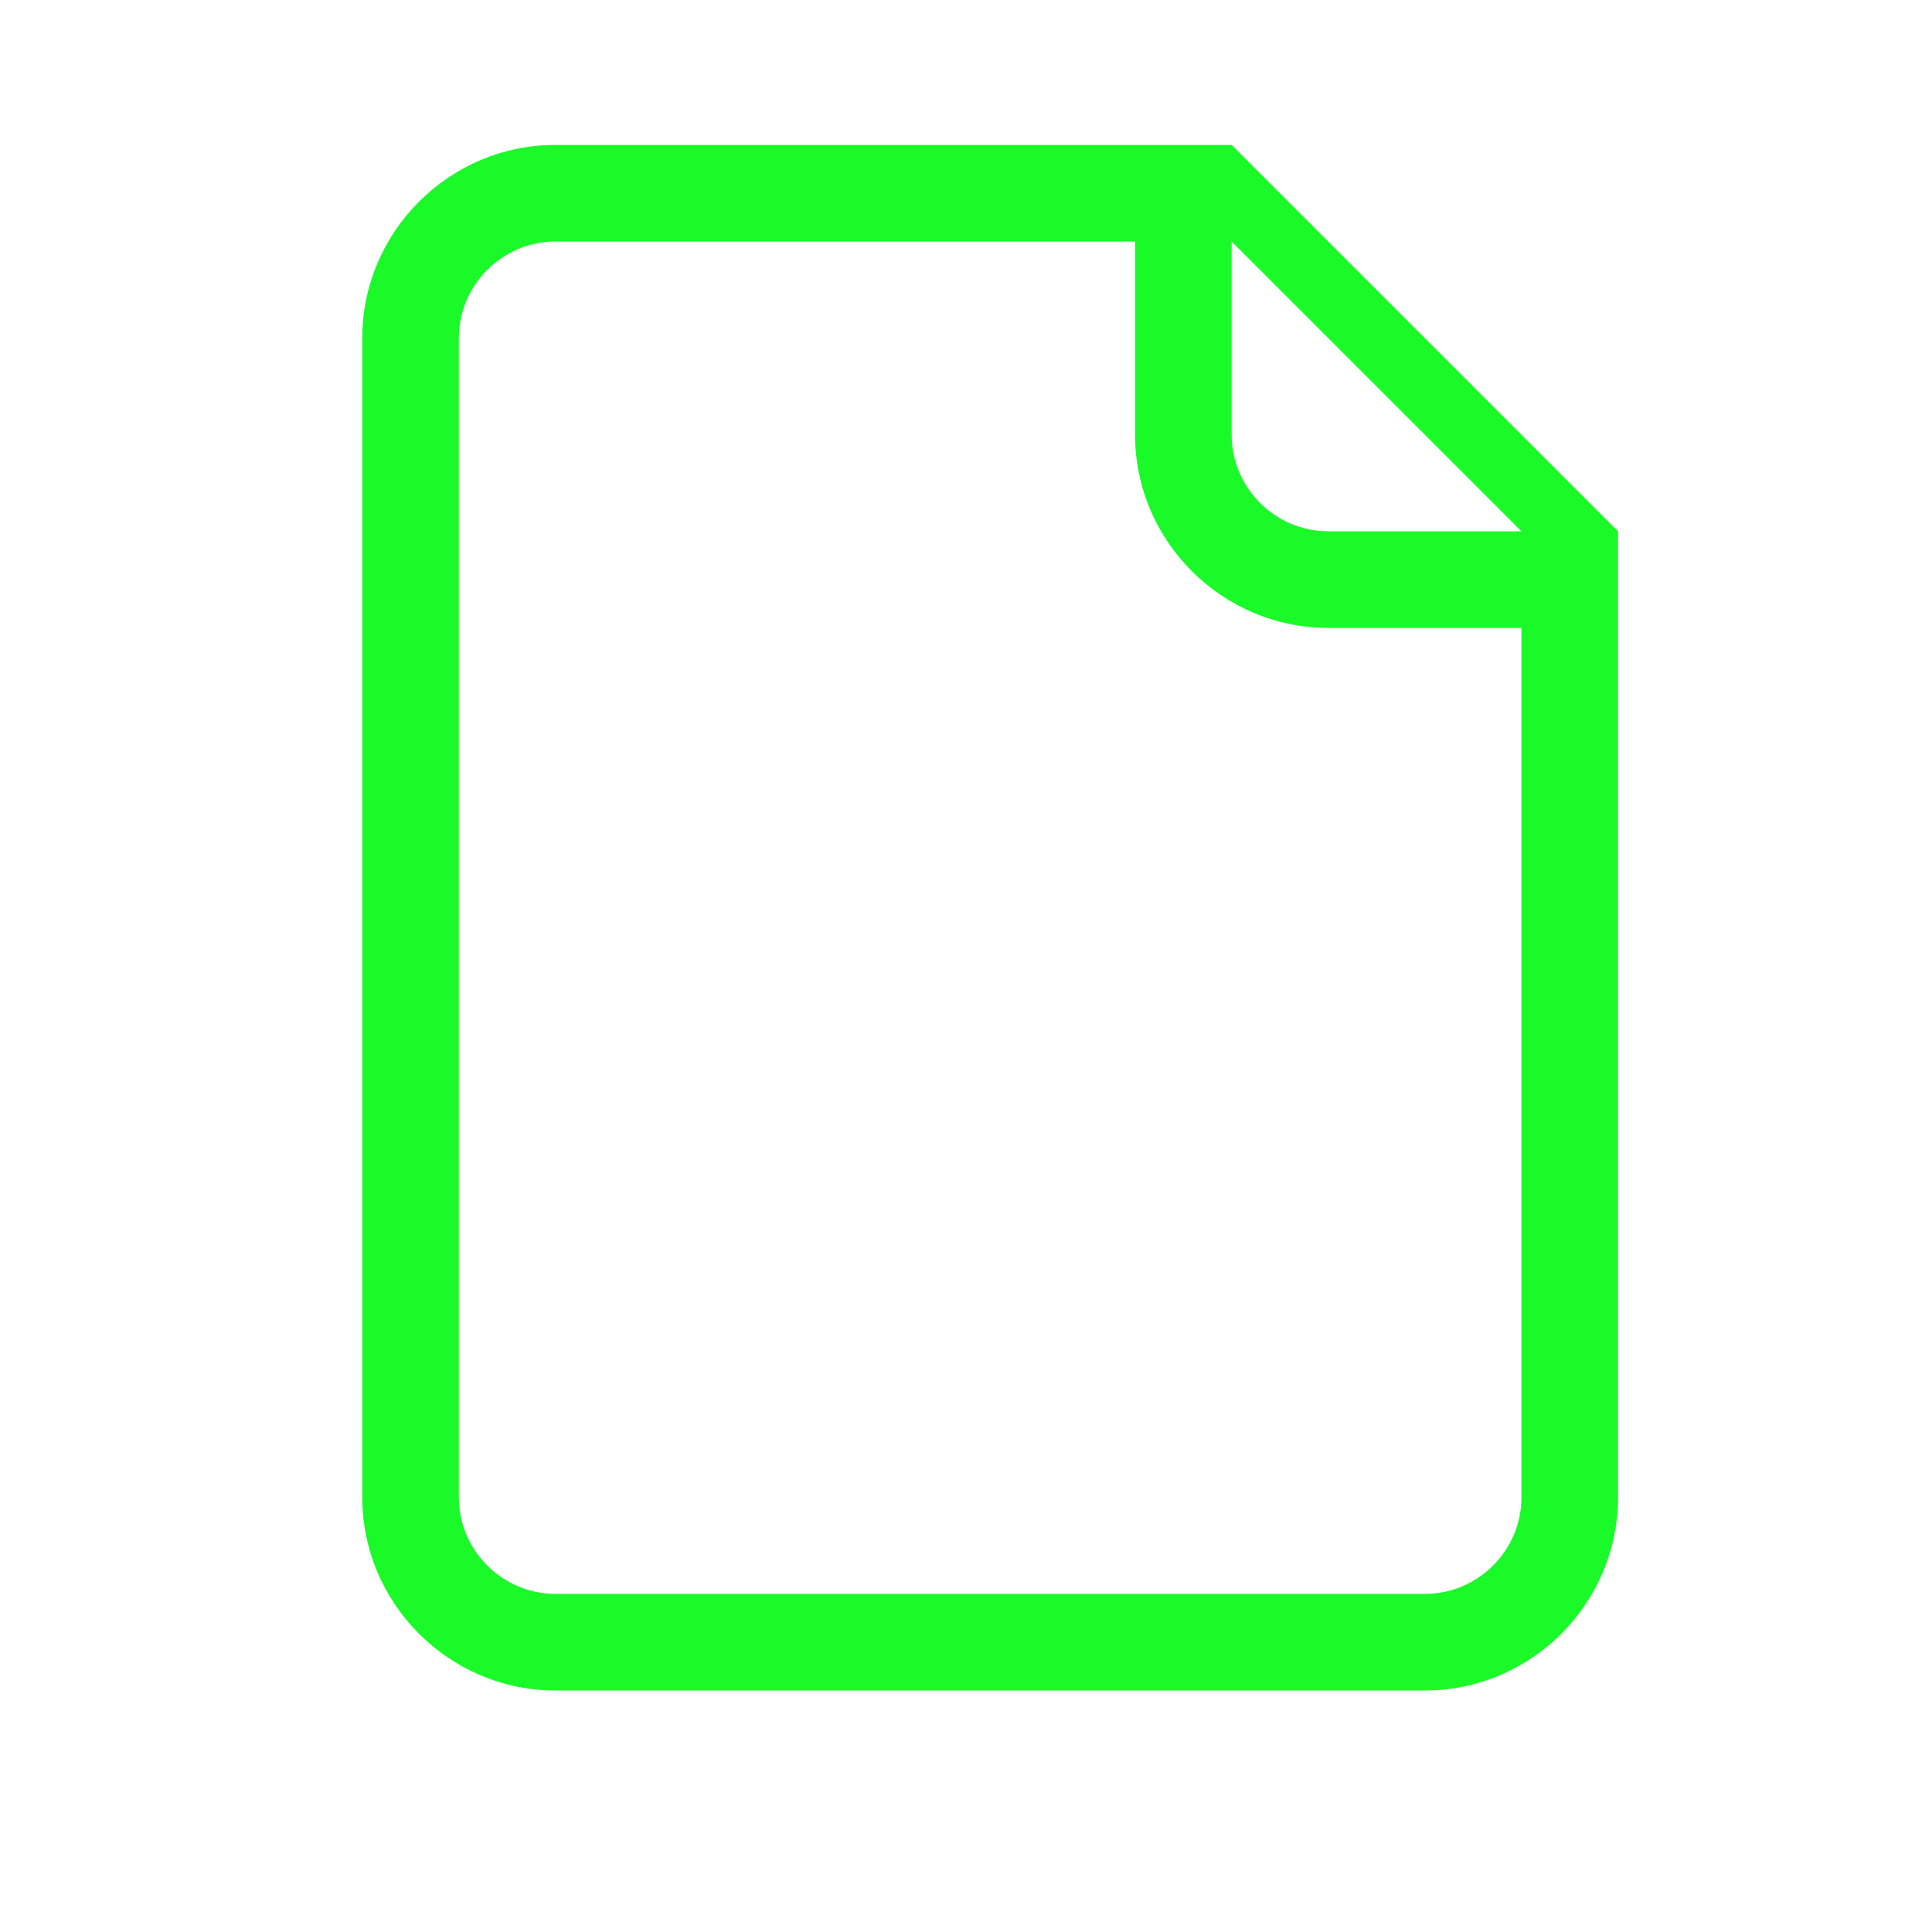 <?xml version="1.0" standalone="no"?><!DOCTYPE svg PUBLIC "-//W3C//DTD SVG 1.1//EN" "http://www.w3.org/Graphics/SVG/1.1/DTD/svg11.dtd"><svg t="1517066344452" class="icon" style="" viewBox="0 0 1024 1024" version="1.1" xmlns="http://www.w3.org/2000/svg" p-id="13216" xmlns:xlink="http://www.w3.org/1999/xlink" width="128" height="128"><defs><style type="text/css"></style></defs><path d="M652.8 76.8h-358.4c-56.32 0-102.4 46.08-102.4 102.4v614.4c0 56.32 46.08 102.4 102.4 102.4h460.8c56.32 0 102.4-46.08 102.4-102.4V281.6l-204.8-204.8z m153.6 716.8c0 28.16-23.04 51.2-51.2 51.2h-460.8c-28.16 0-51.2-23.04-51.2-51.2V179.2c0-28.16 23.04-51.2 51.2-51.2h307.2v102.4c0 56.32 46.08 102.4 102.4 102.4h102.4v460.8z m-102.4-512c-28.16 0-51.2-23.04-51.2-51.2V128l153.6 153.6h-102.4z" p-id="13217" fill="#1afa29"></path></svg>